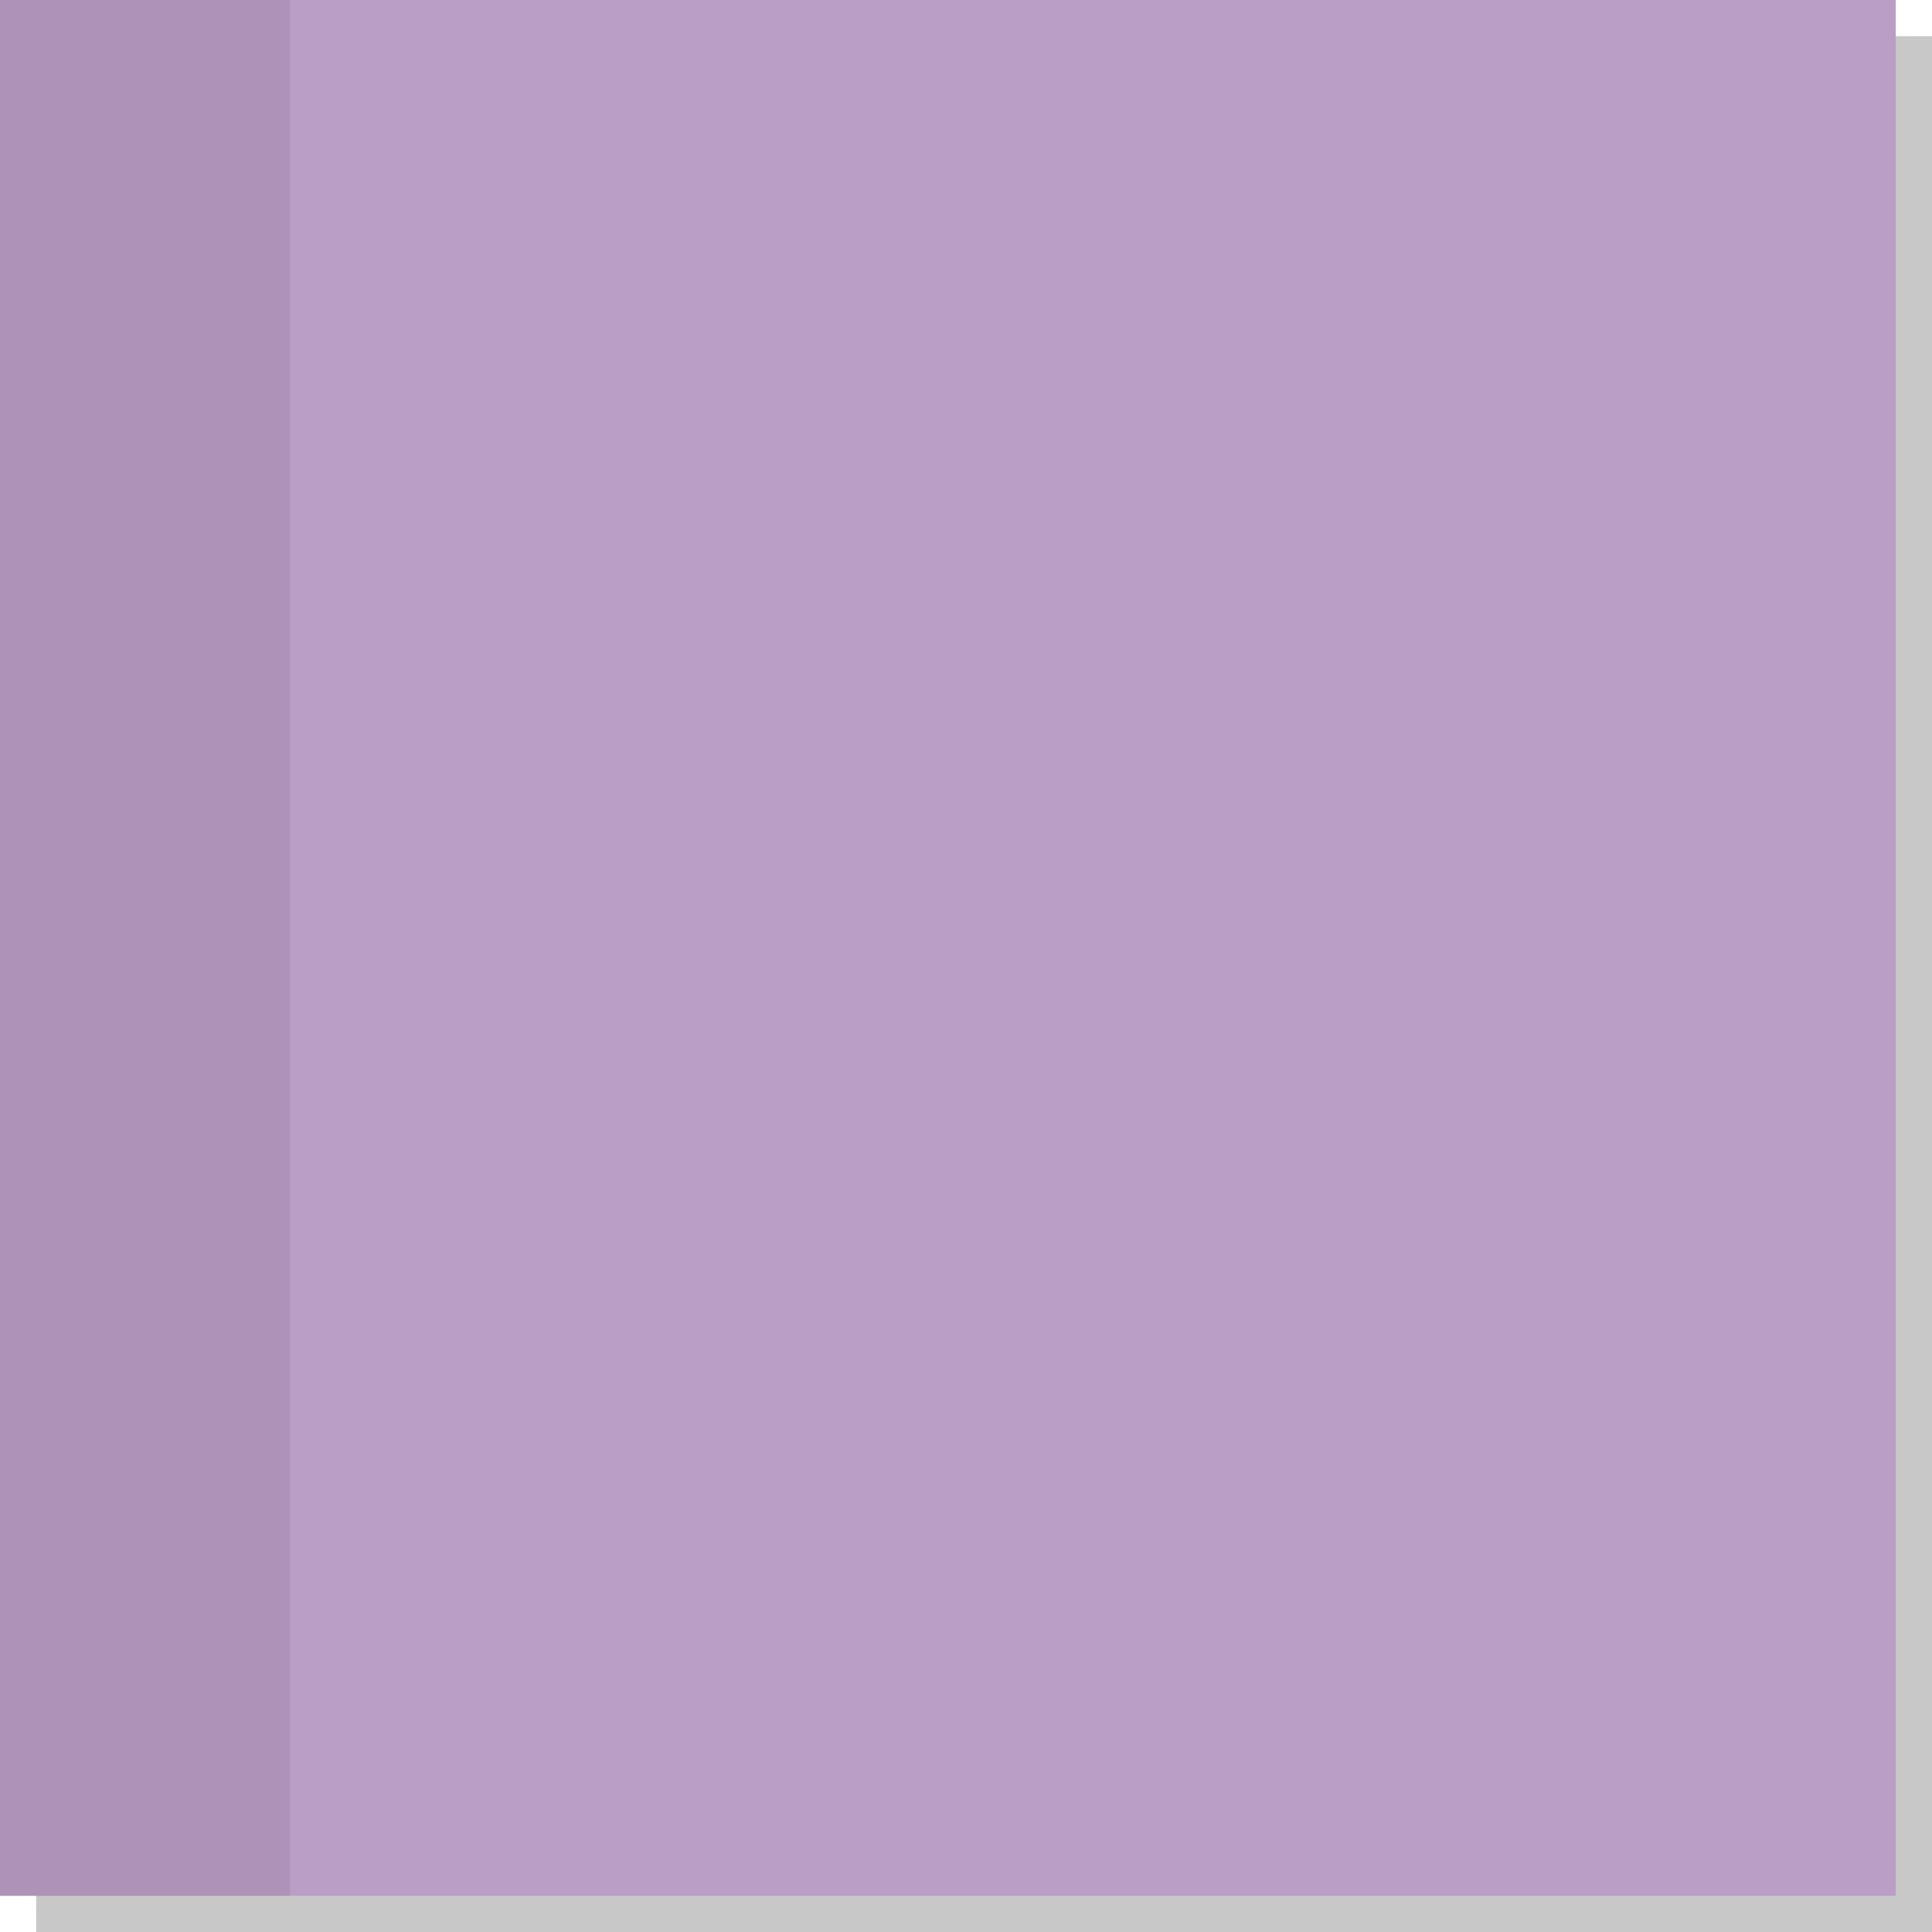 <svg width="160" height="160" viewBox="0 0 160 160" fill="none" xmlns="http://www.w3.org/2000/svg">
<rect x="3" y="3" width="157" height="157" fill="#BABABA" fill-opacity="0.8"/>
<rect width="157" height="157" fill="#BA9EC6"/>
<rect width="24" height="157" fill="#AE92B8"/>
</svg>
